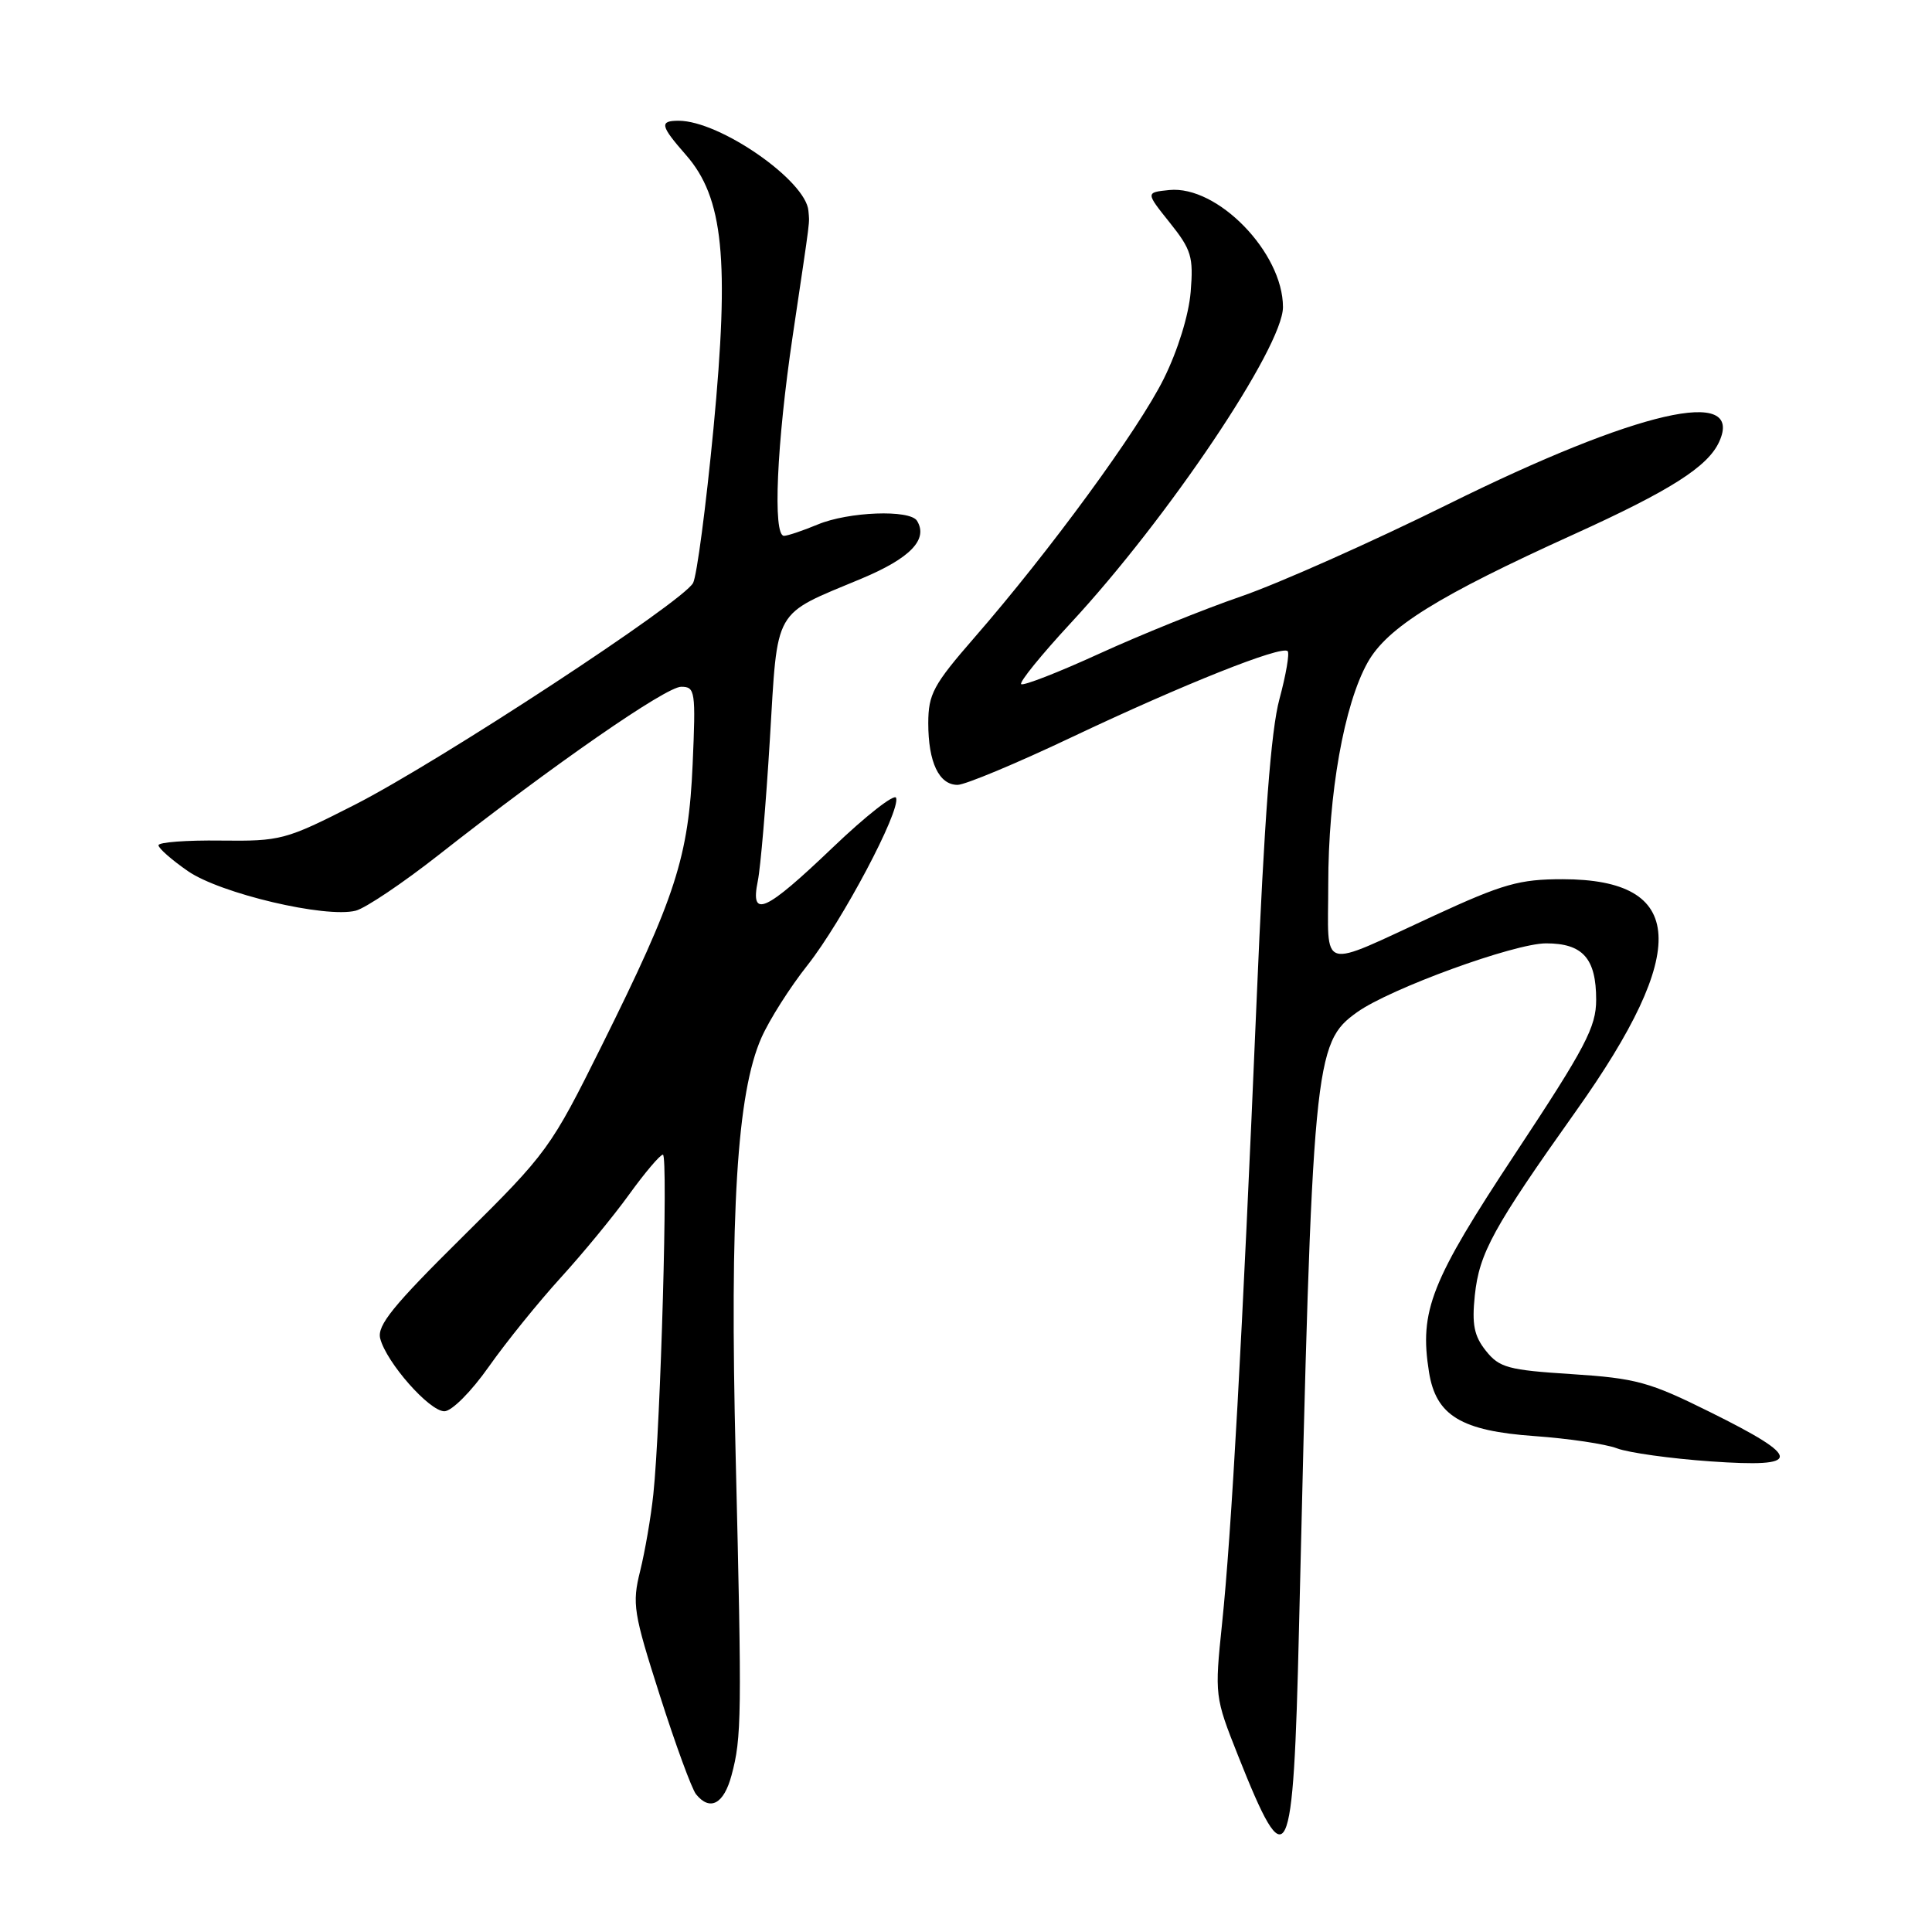 <?xml version="1.0" encoding="UTF-8" standalone="no"?>
<!DOCTYPE svg PUBLIC "-//W3C//DTD SVG 1.1//EN" "http://www.w3.org/Graphics/SVG/1.1/DTD/svg11.dtd" >
<svg xmlns="http://www.w3.org/2000/svg" xmlns:xlink="http://www.w3.org/1999/xlink" version="1.1" viewBox="0 0 256 256">
 <g >
 <path fill="currentColor"
d=" M 172.12 215.92 C 173.89 140.48 174.11 138.19 179.84 134.11 C 184.24 130.98 200.66 125.00 204.86 125.00 C 209.73 125.00 211.50 126.99 211.50 132.47 C 211.50 136.09 210.10 138.76 200.81 152.81 C 189.58 169.80 188.05 173.68 189.35 181.81 C 190.27 187.58 193.61 189.60 203.35 190.29 C 207.85 190.61 212.76 191.34 214.28 191.92 C 215.79 192.49 221.36 193.27 226.65 193.64 C 238.91 194.50 238.90 193.21 226.58 187.10 C 218.57 183.12 216.80 182.63 208.29 182.08 C 199.82 181.54 198.67 181.22 196.89 178.99 C 195.32 177.02 195.02 175.49 195.42 171.65 C 196.01 166.03 197.85 162.68 208.85 147.19 C 223.97 125.90 223.41 116.51 207.05 116.50 C 201.33 116.50 199.17 117.11 190.00 121.34 C 174.53 128.46 176.00 128.90 176.00 117.20 C 176.00 105.17 178.10 93.34 181.22 87.78 C 183.82 83.14 190.53 78.97 208.50 70.82 C 221.35 64.99 226.30 61.84 227.80 58.54 C 231.18 51.13 216.96 54.40 191.87 66.82 C 181.77 71.82 169.45 77.30 164.50 79.01 C 159.55 80.71 151.07 84.14 145.65 86.62 C 140.23 89.10 135.58 90.91 135.31 90.65 C 135.05 90.38 137.98 86.77 141.83 82.61 C 154.75 68.69 170.00 45.98 170.00 40.69 C 170.00 33.47 161.32 24.54 154.93 25.18 C 151.80 25.50 151.80 25.50 155.00 29.50 C 157.87 33.09 158.15 34.03 157.77 38.68 C 157.52 41.74 156.07 46.43 154.21 50.18 C 150.87 56.93 139.09 73.03 129.10 84.50 C 123.67 90.74 123.01 91.97 123.00 95.82 C 123.00 101.00 124.42 104.00 126.88 104.00 C 127.88 104.00 134.73 101.14 142.10 97.64 C 156.70 90.72 169.82 85.49 170.62 86.28 C 170.89 86.56 170.40 89.42 169.53 92.64 C 168.41 96.77 167.52 108.53 166.51 132.50 C 164.62 177.15 163.17 203.30 161.93 215.13 C 160.94 224.66 160.96 224.85 164.05 232.63 C 170.64 249.22 171.37 247.69 172.12 215.92 Z  M 96.93 235.24 C 98.28 230.25 98.31 227.43 97.48 193.00 C 96.68 160.58 97.65 144.83 100.89 137.51 C 101.94 135.13 104.69 130.80 107.00 127.89 C 111.59 122.07 119.33 107.48 118.74 105.72 C 118.54 105.12 114.75 108.08 110.33 112.31 C 101.36 120.88 99.39 121.76 100.41 116.75 C 100.78 114.96 101.49 106.53 102.01 98.00 C 103.08 80.28 102.31 81.62 114.15 76.67 C 120.63 73.96 123.02 71.47 121.51 69.01 C 120.57 67.49 112.42 67.80 108.35 69.50 C 106.37 70.32 104.36 71.00 103.88 71.00 C 102.38 71.00 102.91 58.81 105.04 44.49 C 107.50 27.95 107.26 29.82 107.12 27.94 C 106.81 23.94 95.38 16.00 89.92 16.00 C 87.35 16.00 87.49 16.65 90.89 20.53 C 95.86 26.19 96.68 34.33 94.54 56.77 C 93.55 67.07 92.34 76.28 91.84 77.24 C 90.55 79.73 58.24 100.91 47.00 106.64 C 37.82 111.31 37.22 111.47 29.25 111.38 C 24.71 111.32 21.00 111.60 21.00 112.00 C 21.00 112.40 22.75 113.94 24.89 115.42 C 29.18 118.40 43.16 121.69 47.14 120.67 C 48.44 120.33 53.38 117.01 58.13 113.28 C 73.39 101.29 88.24 91.00 90.26 91.00 C 92.12 91.00 92.20 91.57 91.78 101.25 C 91.24 113.56 89.55 118.80 79.76 138.50 C 72.97 152.17 72.53 152.77 61.32 163.86 C 52.08 173.00 49.94 175.63 50.38 177.36 C 51.20 180.54 56.89 187.00 58.88 187.00 C 59.85 187.00 62.43 184.42 64.78 181.08 C 67.07 177.83 71.35 172.54 74.27 169.33 C 77.20 166.12 81.30 161.14 83.38 158.25 C 85.47 155.36 87.47 153.00 87.84 153.00 C 88.55 153.00 87.54 188.83 86.57 198.00 C 86.25 201.03 85.46 205.60 84.82 208.18 C 83.74 212.52 83.93 213.70 87.44 224.68 C 89.51 231.18 91.67 237.06 92.23 237.75 C 94.08 240.03 95.91 239.05 96.93 235.24 Z "/>
</g>
</svg>